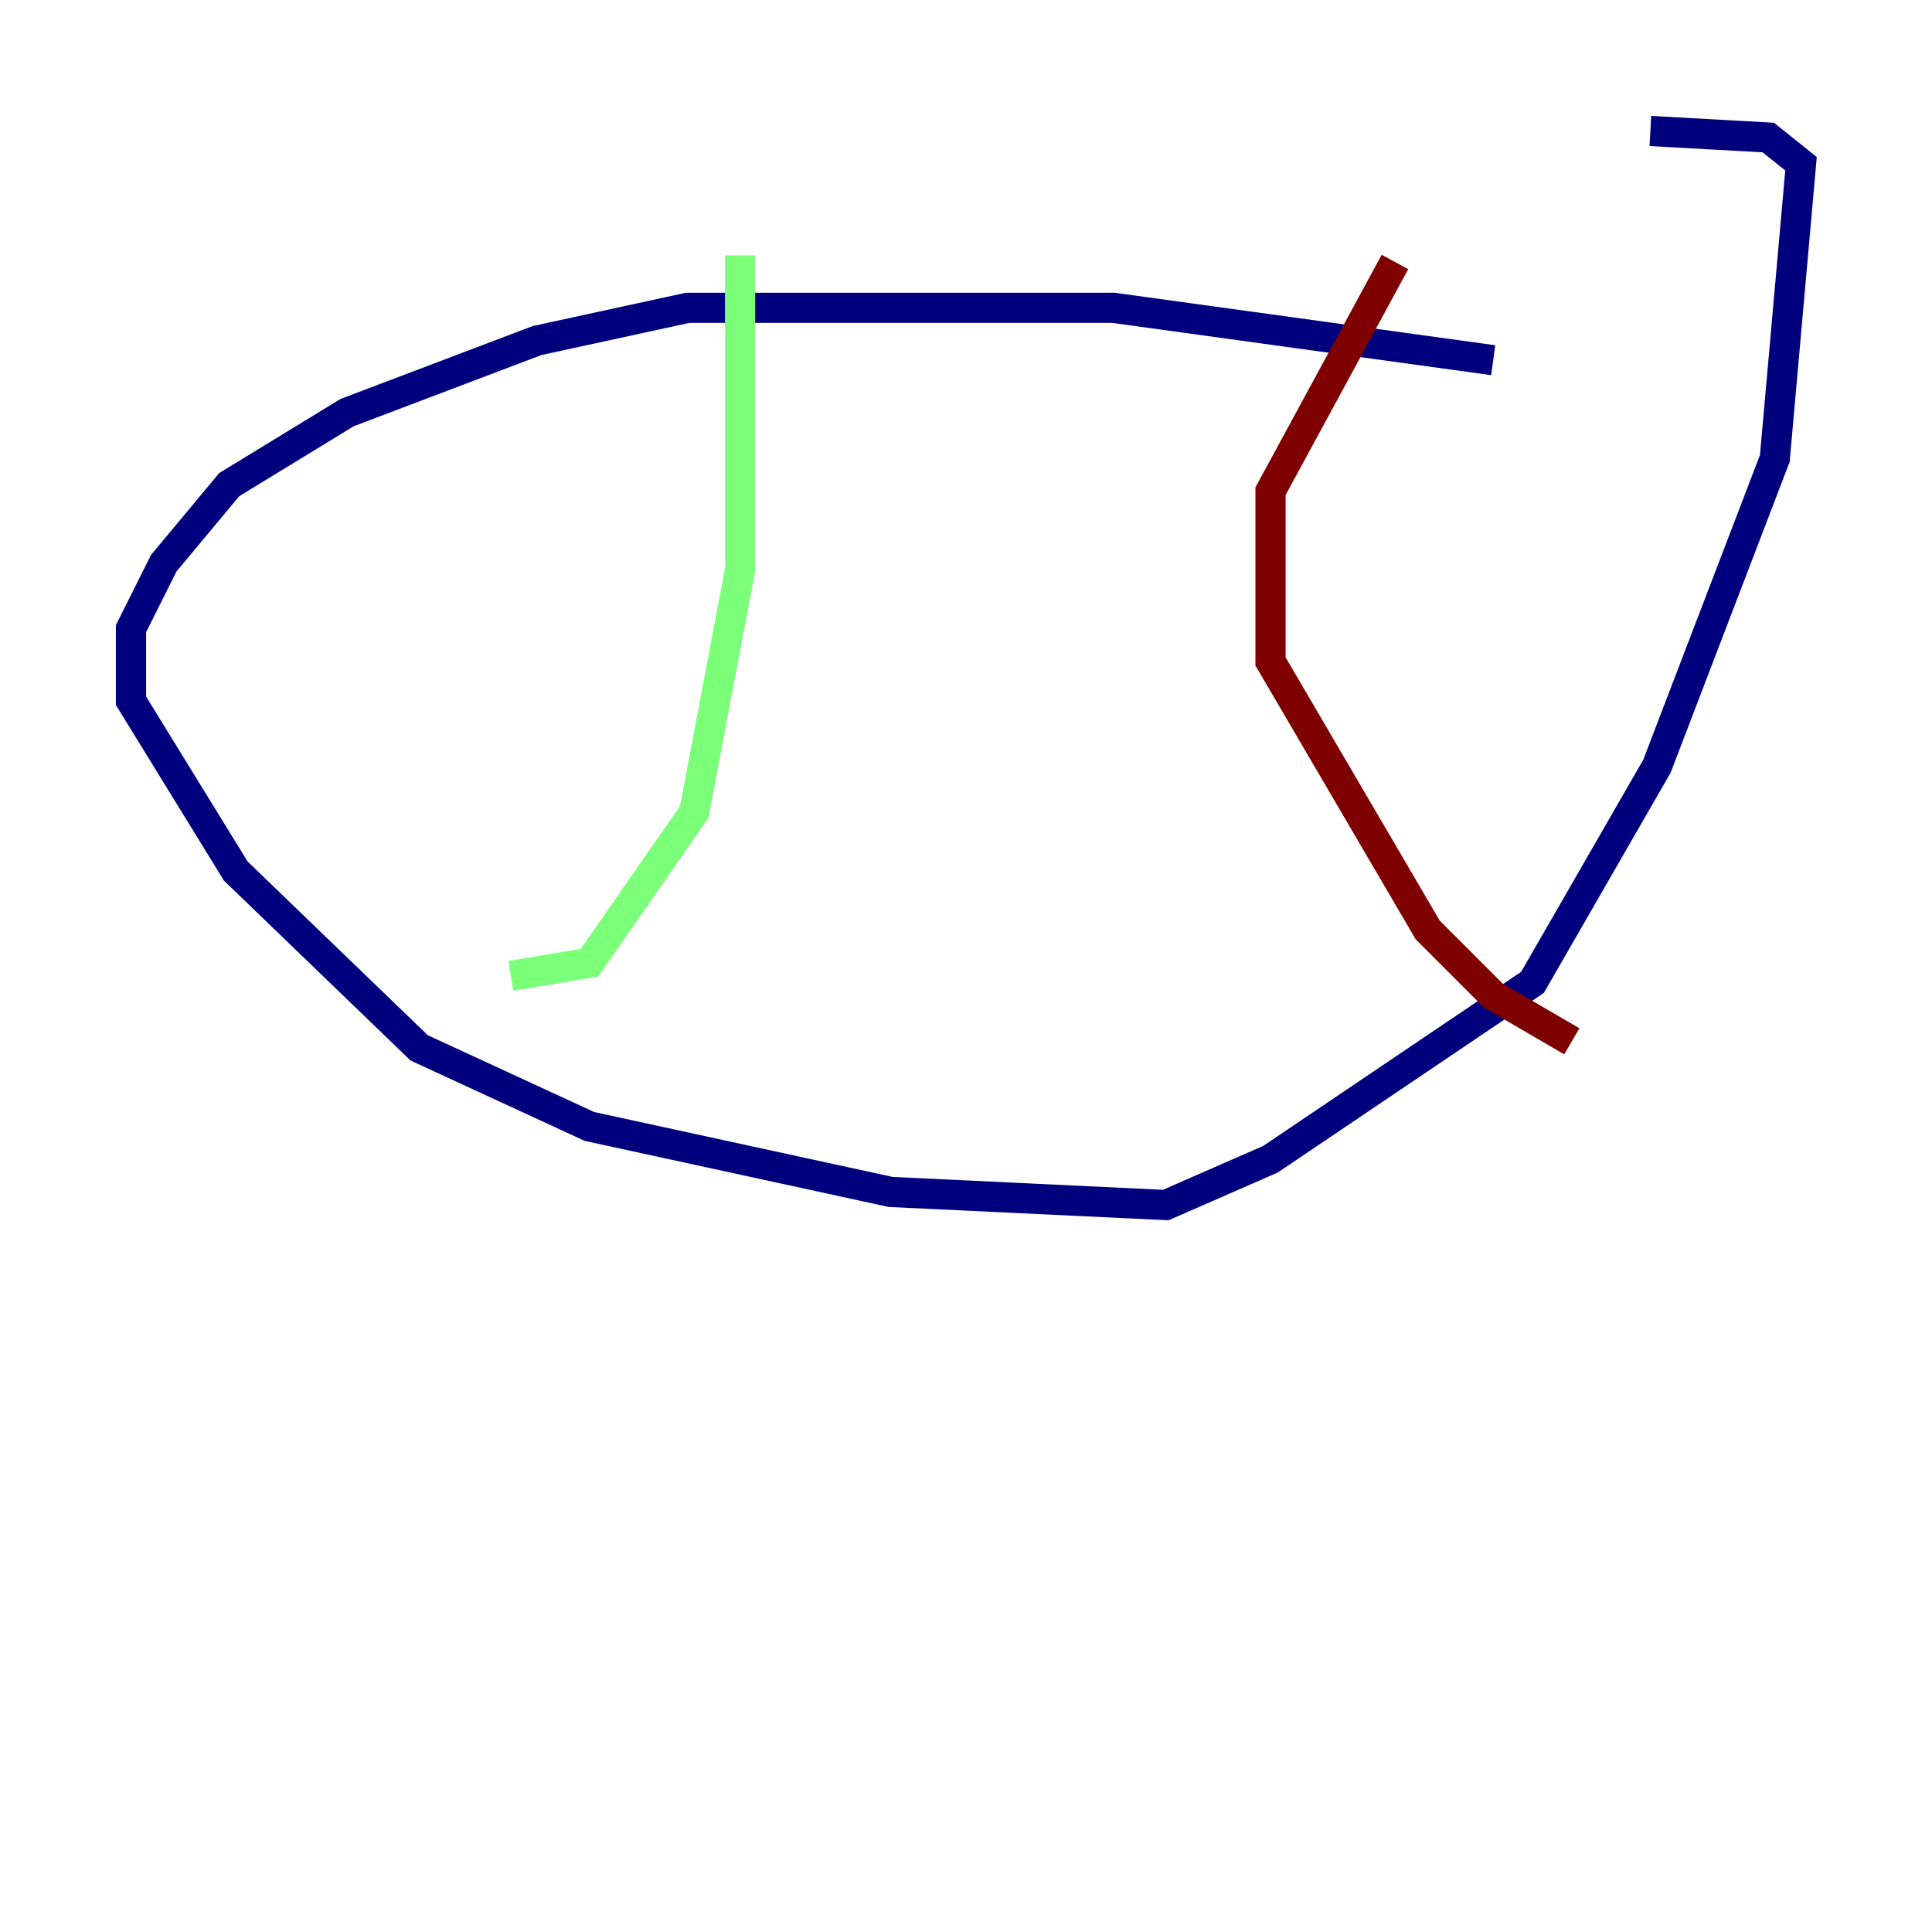 <?xml version="1.0" encoding="utf-8" ?>
<svg baseProfile="tiny" height="128" version="1.2" viewBox="0,0,128,128" width="128" xmlns="http://www.w3.org/2000/svg" xmlns:ev="http://www.w3.org/2001/xml-events" xmlns:xlink="http://www.w3.org/1999/xlink"><defs /><polyline fill="none" points="98.929,23.864 73.763,20.393 45.559,20.393 35.58,22.563 22.997,27.336 15.186,32.108 10.848,37.315 8.678,41.654 8.678,46.427 15.62,57.709 27.77,69.424 39.051,74.63 59.01,78.969 77.234,79.837 84.176,76.8 101.532,65.085 109.776,50.766 117.586,30.373 119.322,10.848 117.153,9.112 109.342,8.678" stroke="#00007f" stroke-width="2" /><polyline fill="none" points="49.031,16.922 49.031,37.749 45.993,53.803 39.051,63.783 33.844,64.651" stroke="#7cff79" stroke-width="2" /><polyline fill="none" points="92.42,17.356 84.176,32.542 84.176,43.824 94.59,61.614 98.929,65.953 104.136,68.99" stroke="#7f0000" stroke-width="2" /></svg>